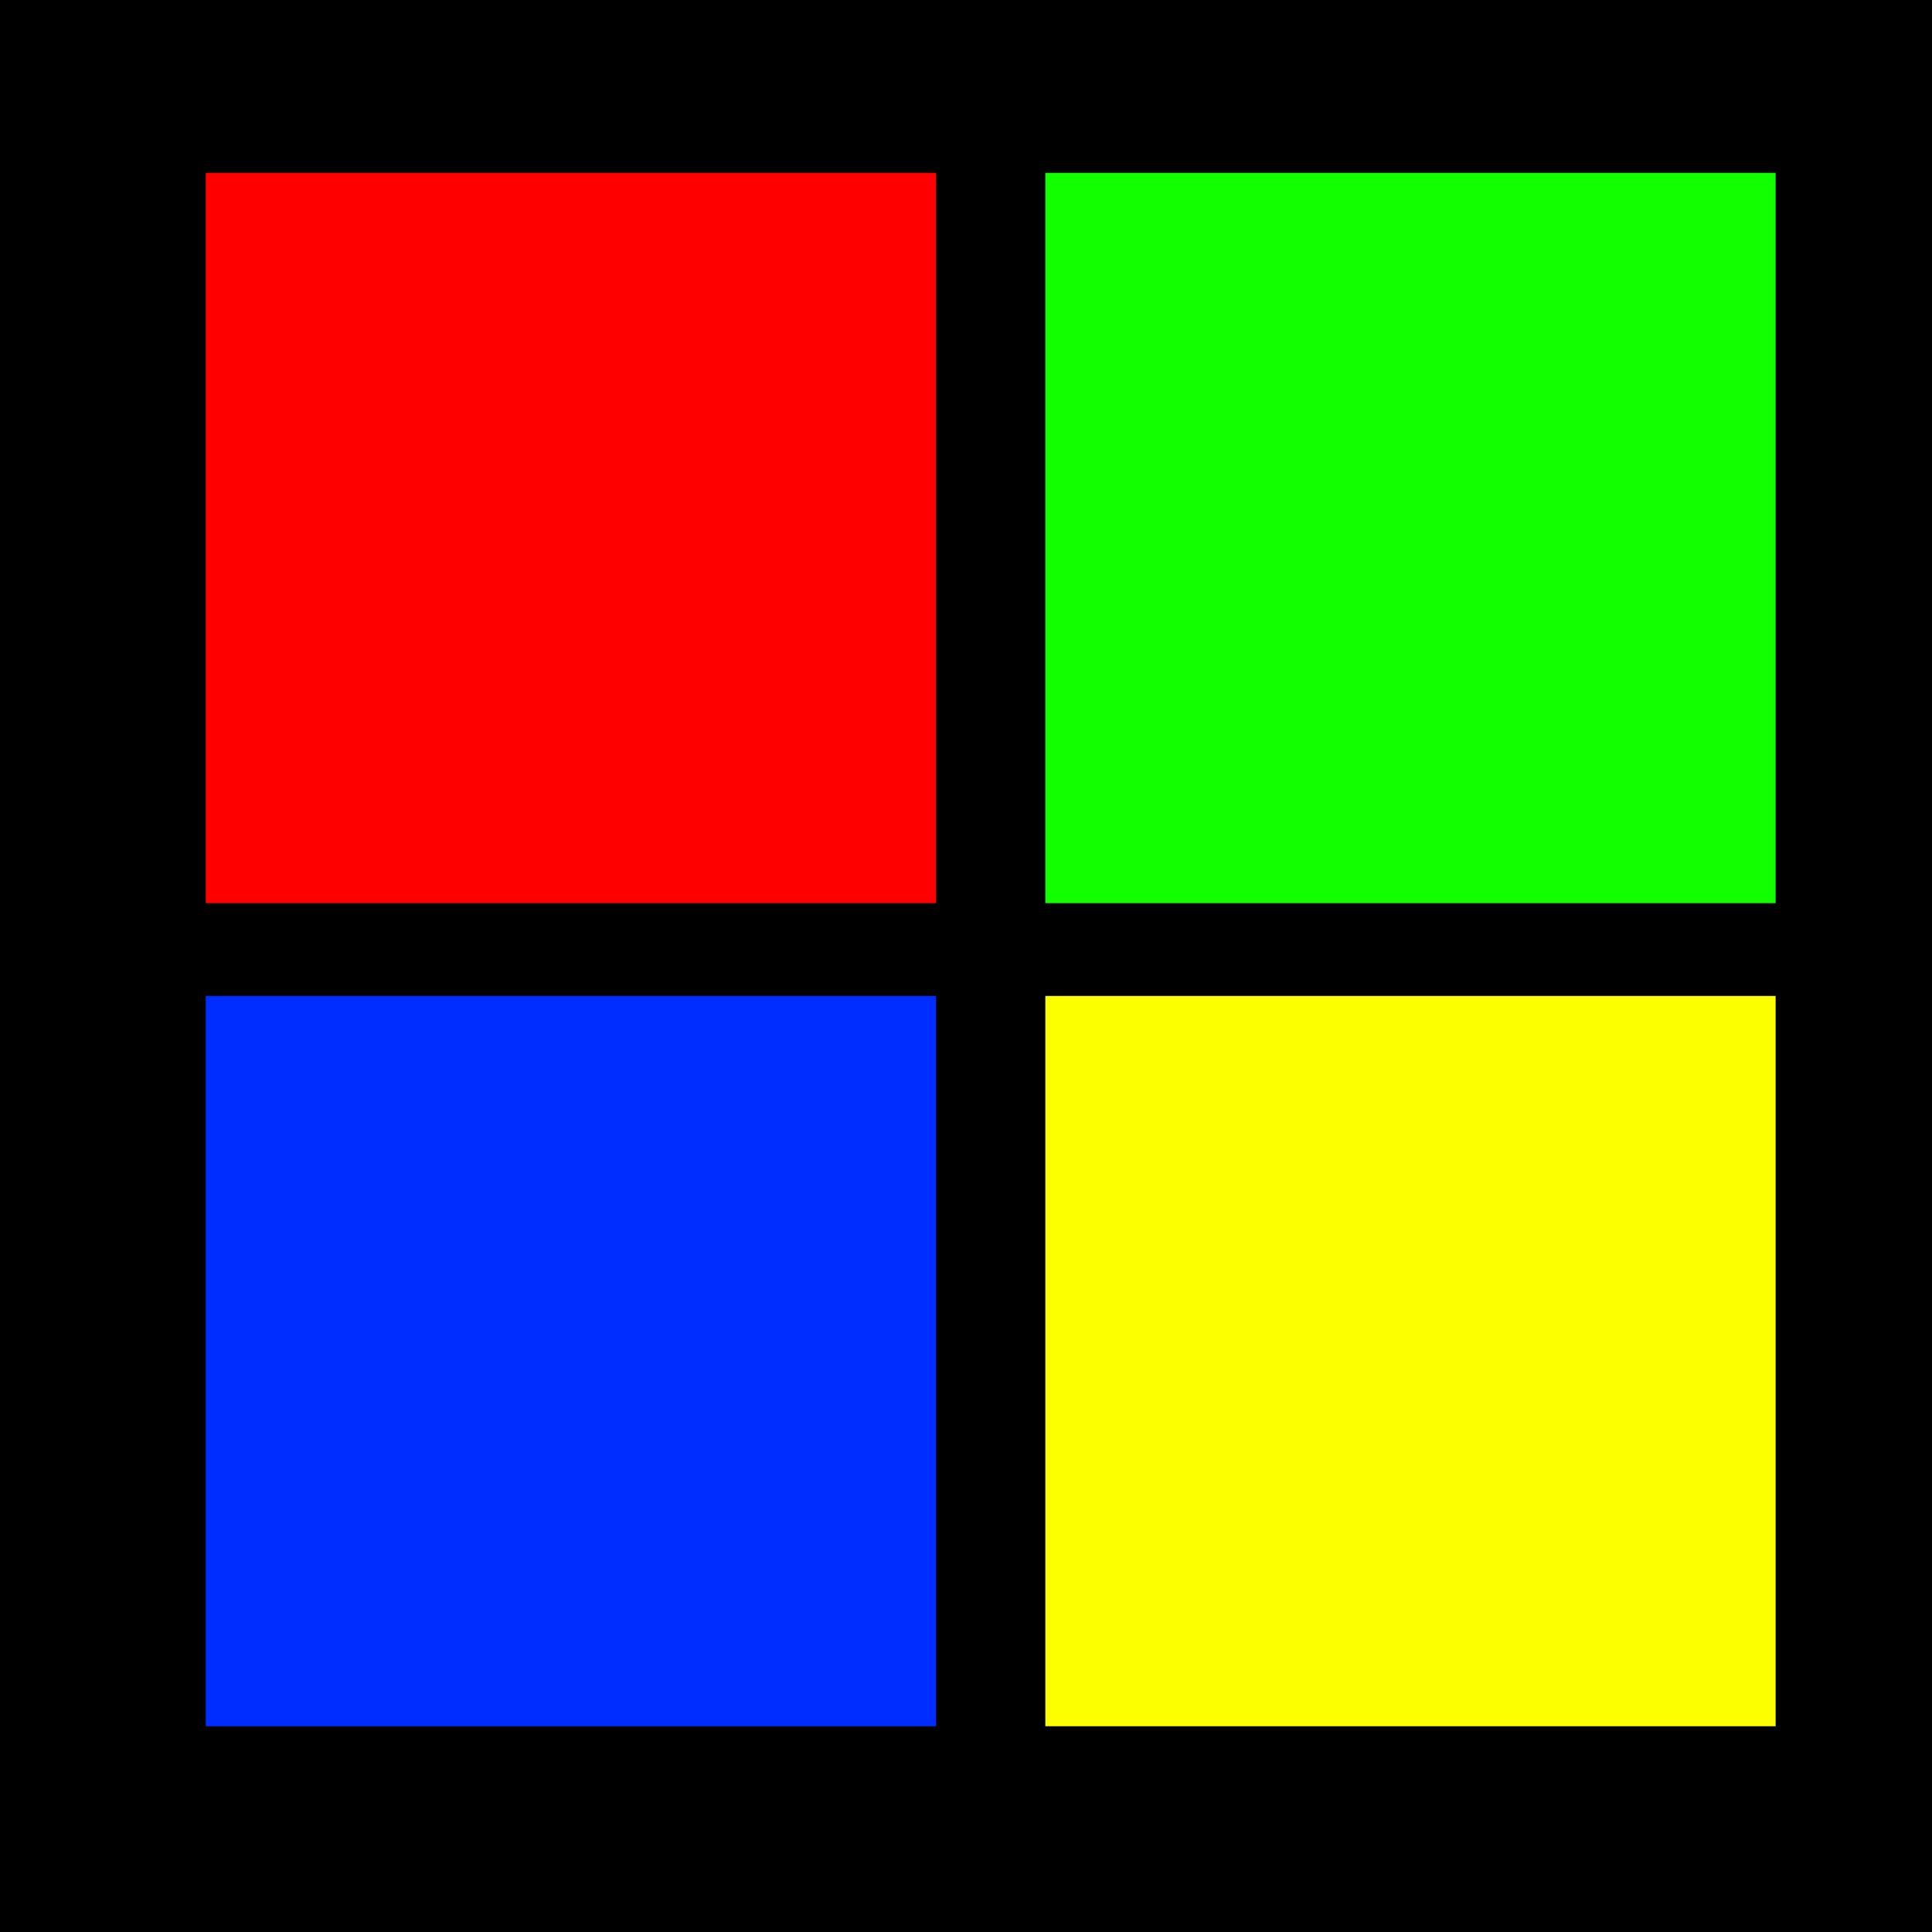 <svg version="1.1" xmlns="http://www.w3.org/2000/svg" xmlns:xlink="http://www.w3.org/1999/xlink" width="60" height="60" viewBox="0,0,60,60"><g transform="translate(-210,-150)"><g data-paper-data="{&quot;isPaintingLayer&quot;:true}" fill-rule="nonzero" stroke="none" stroke-width="none" stroke-linecap="butt" stroke-linejoin="miter" stroke-miterlimit="10" stroke-dasharray="" stroke-dashoffset="0" style="mix-blend-mode: normal"><path d="M210,210v-60h60v60z" fill="#000000"/><path d="M216.39,178.048v-22.68h22.68v22.68z" fill="#ff0000"/><path d="M216.39,203.61v-22.68h22.68v22.68z" fill="#002dff"/><path d="M242.464,178.048v-22.68h22.68v22.68z" fill="#12ff00"/><path d="M242.464,203.61v-22.68h22.68v22.68z" fill="#fbff00"/></g></g></svg>